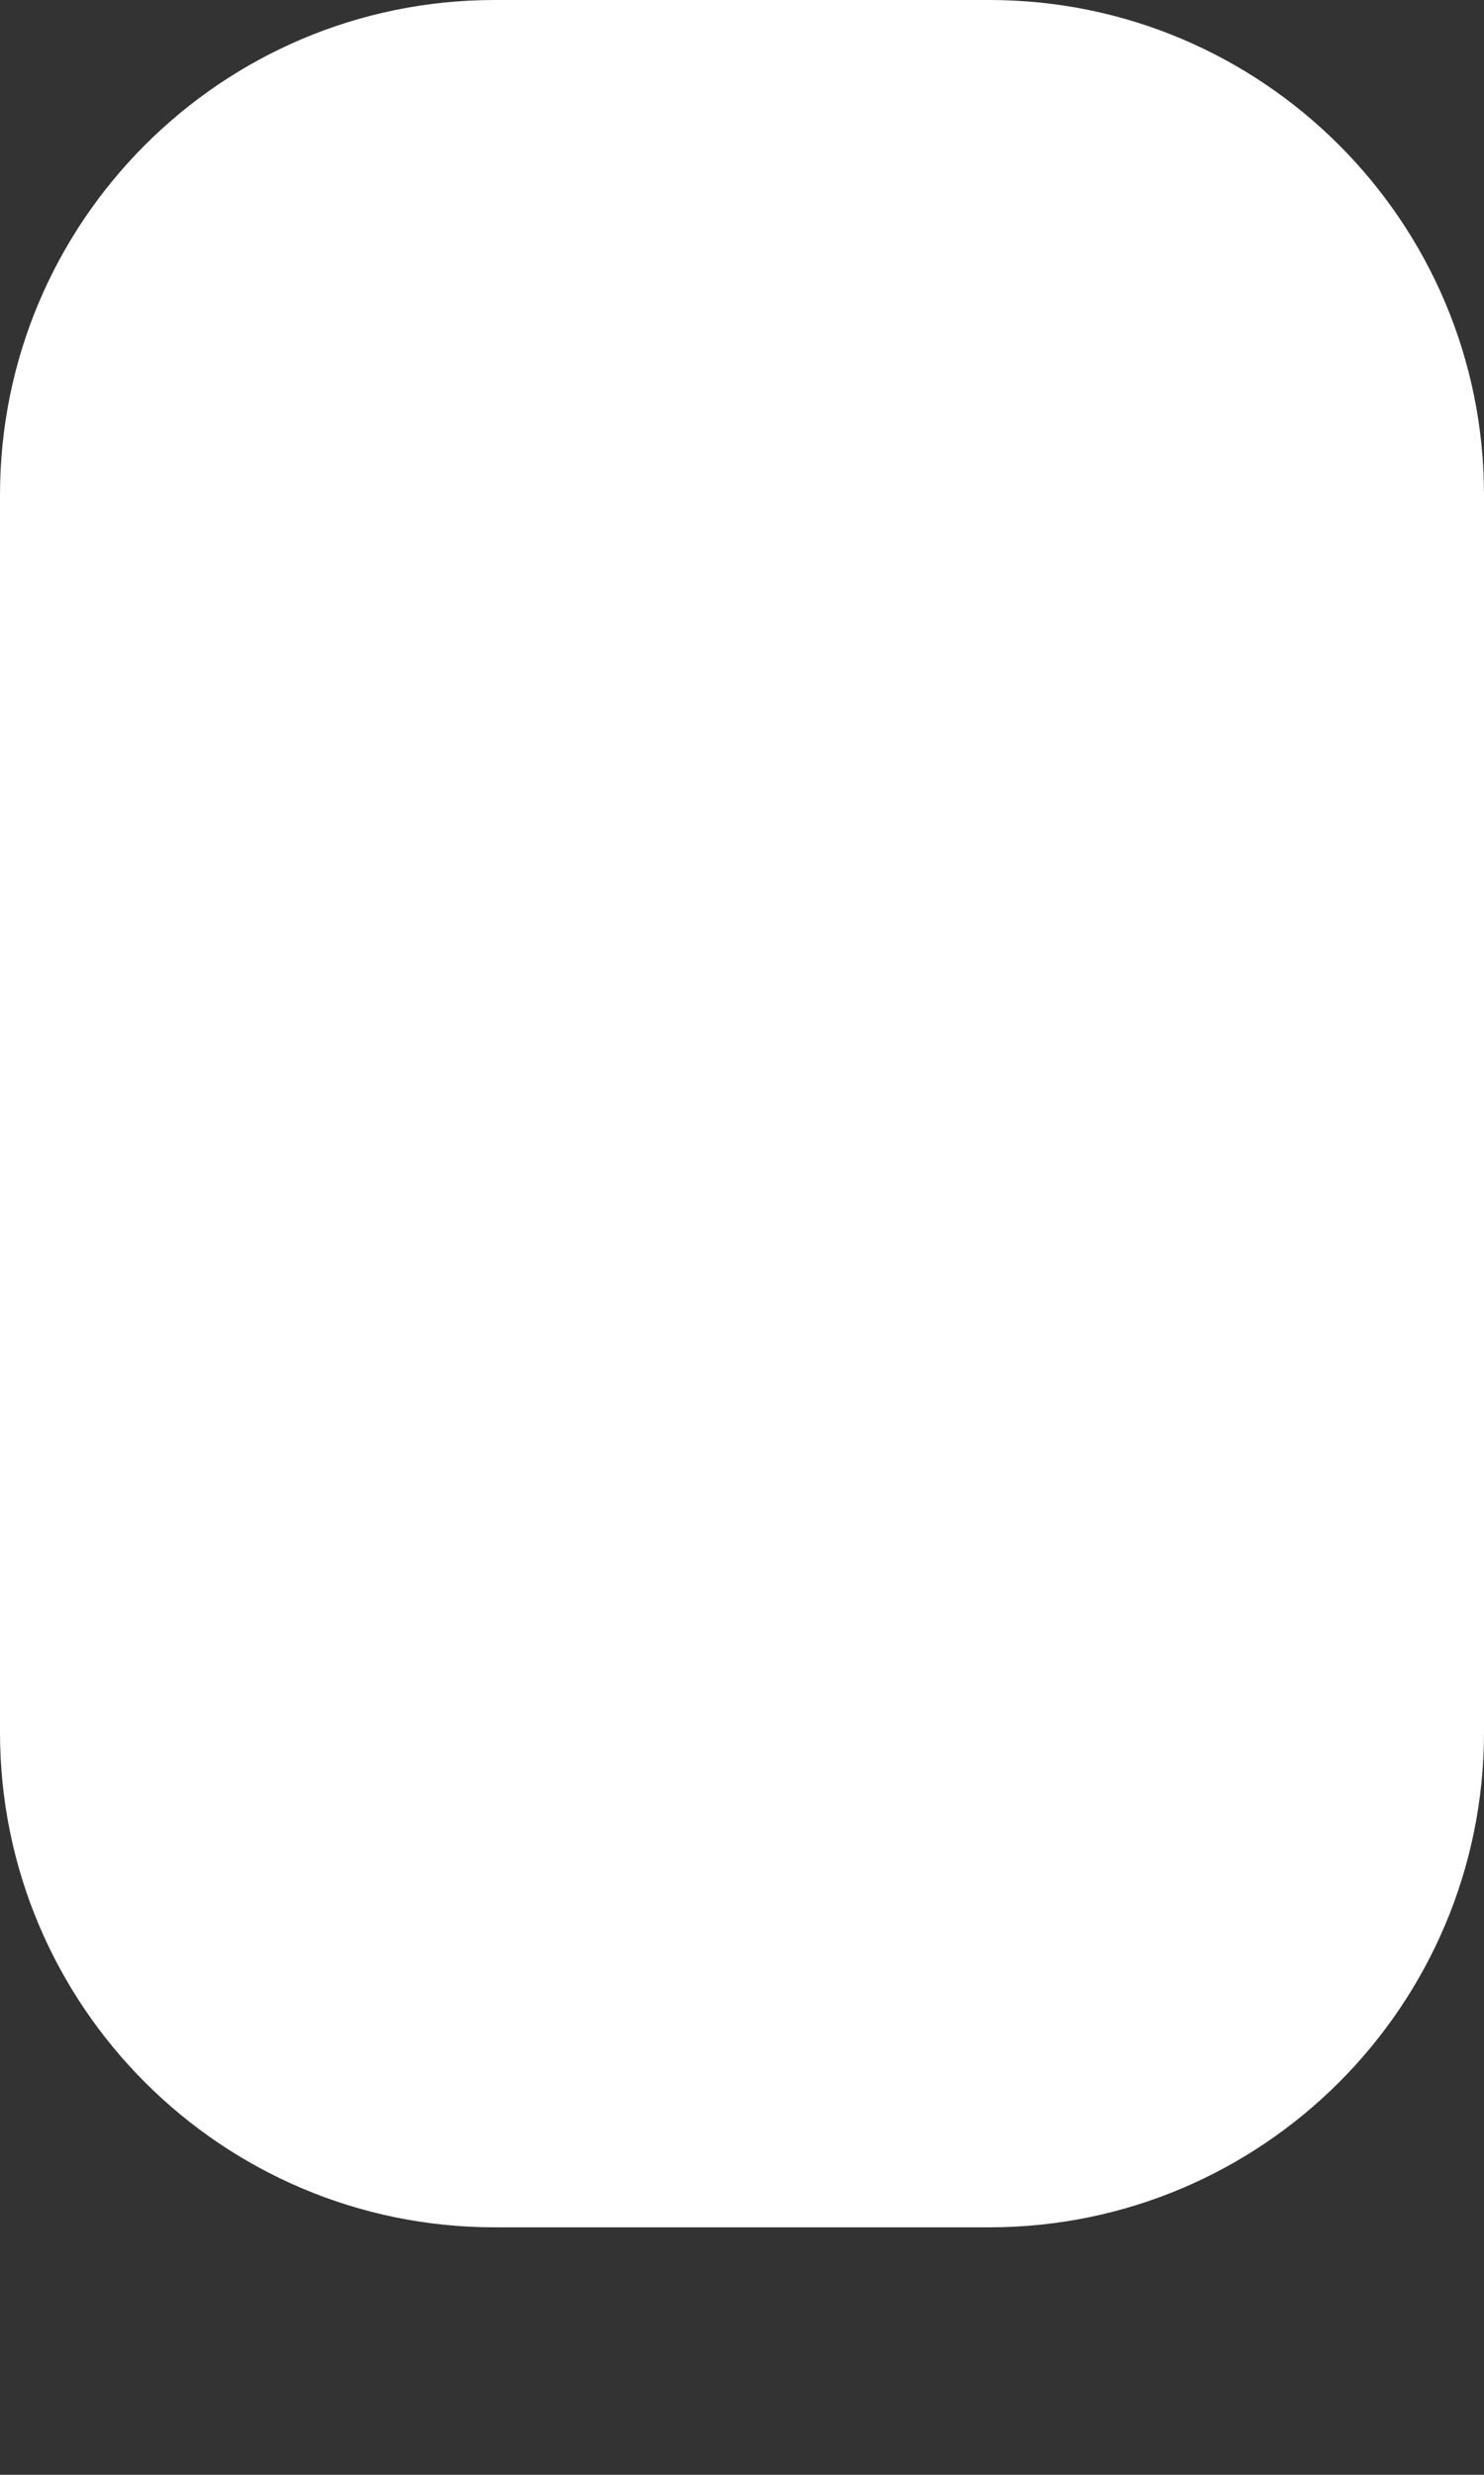 <svg width="3" height="5" viewBox="0 0 3 5" fill="none" xmlns="http://www.w3.org/2000/svg">
<rect x="0" y="0" width="3" height="5" fill="#333333" stroke="none"/>
<path fill-rule="evenodd" clip-rule="evenodd" d="M1 0H2C2.552 0 3 0.448 3 1V3.5C3 4.052 2.552 4.5 2 4.5H1C0.448 4.5 0 4.052 0 3.5V1C0 0.448 0.448 0 1 0Z" fill="white"/>
</svg>
